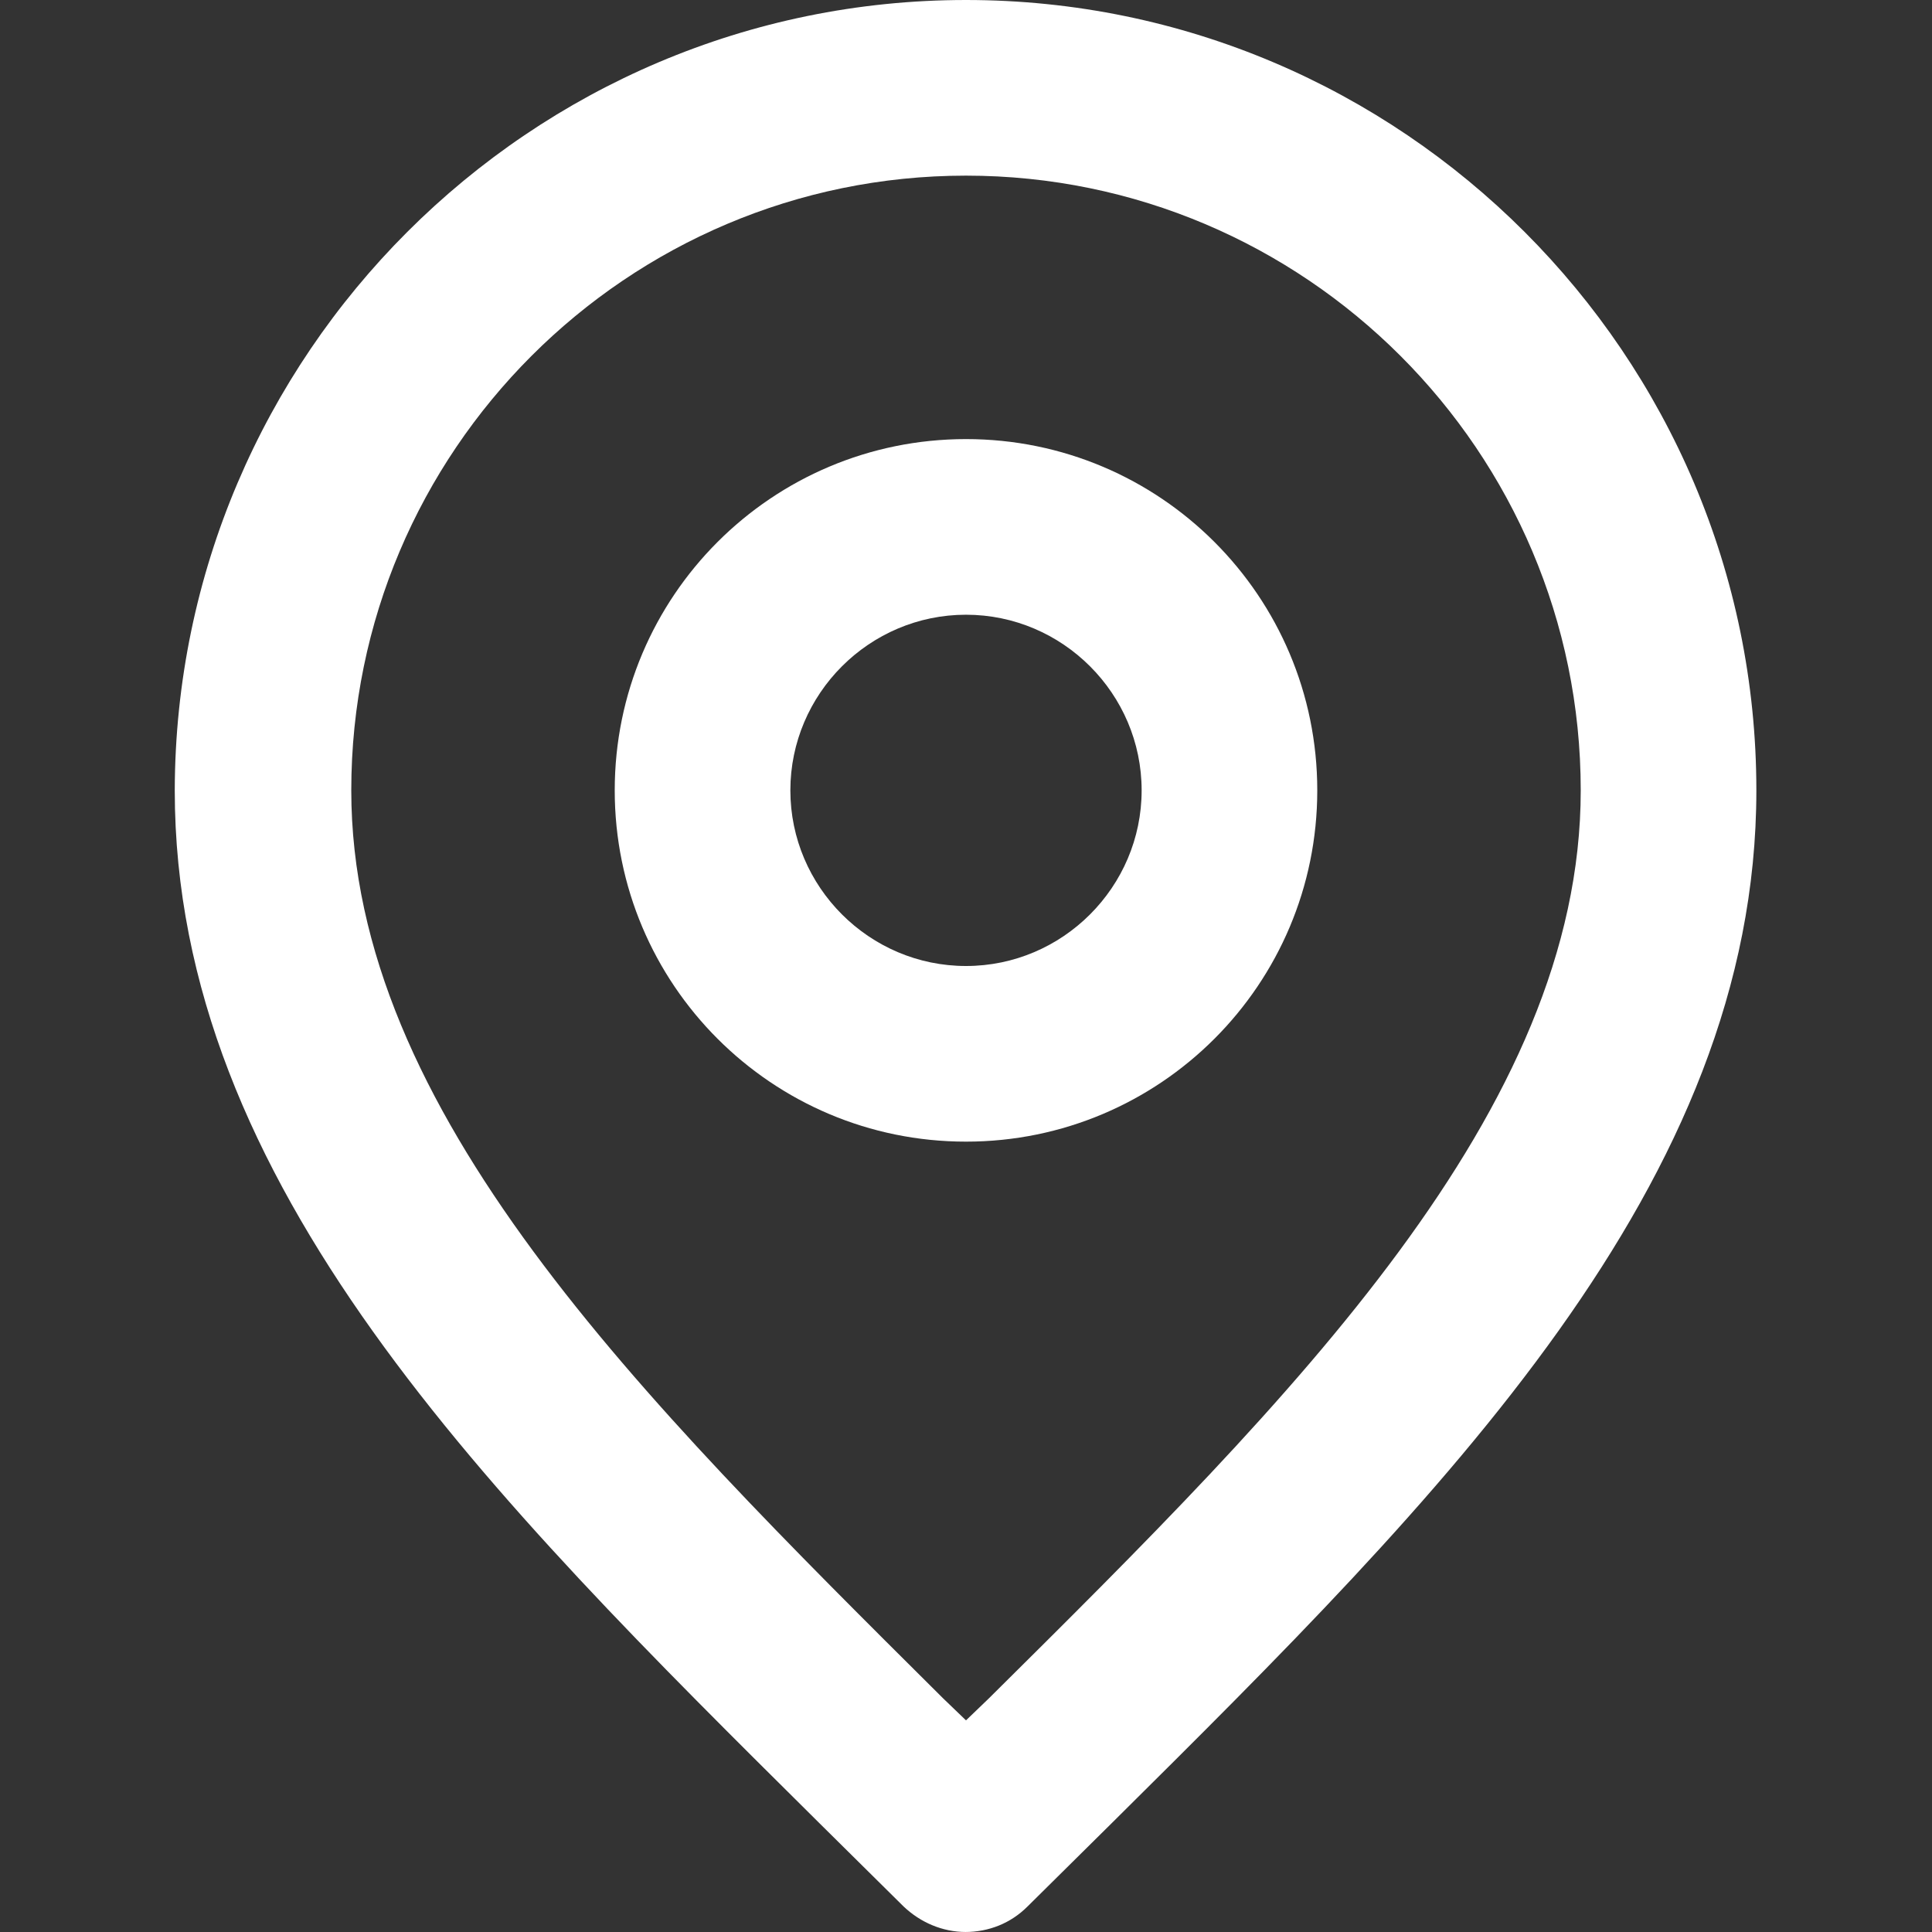 <?xml version="1.0" encoding="UTF-8"?>
<svg id="Capa_2" xmlns="http://www.w3.org/2000/svg" viewBox="0 0 22 22">
  <rect x="0" y="0" width="22" height="22" fill="#333333" stroke="none"/>
  <defs>
    <style>
      .cls-1 {
        fill: #fff;
      }

      .cls-2 {
        fill: none;
      }
    </style>
  </defs>
  <g id="Capa_1-2" data-name="Capa_1">
    <g>
      <g>
        <path class="cls-1" d="M11,13c-2.21,0-4-1.79-4-4s1.79-4,4-4,4,1.79,4,4-1.79,4-4,4ZM11,7c-1.1,0-2,.9-2,2s.9,2,2,2,2-.9,2-2-.9-2-2-2Z"/>
        <path class="cls-1" d="M11,22c-.27,0-.52-.11-.71-.29l-.96-.95c-3.77-3.74-7.34-7.27-7.34-11.76C2,4.04,6.04,0,11,0s9,4.04,9,9c0,4.48-3.56,8.01-7.34,11.76l-.96.95c-.19.19-.44.29-.71.29ZM11,2c-3.86,0-7,3.14-7,7,0,3.65,3.28,6.9,6.74,10.34l.26.25.26-.25c3.47-3.44,6.74-6.69,6.74-10.34,0-3.86-3.14-7-7-7Z"/>
      </g>
      <rect class="cls-2" width="22" height="22"/>
    </g>
  </g>
</svg>